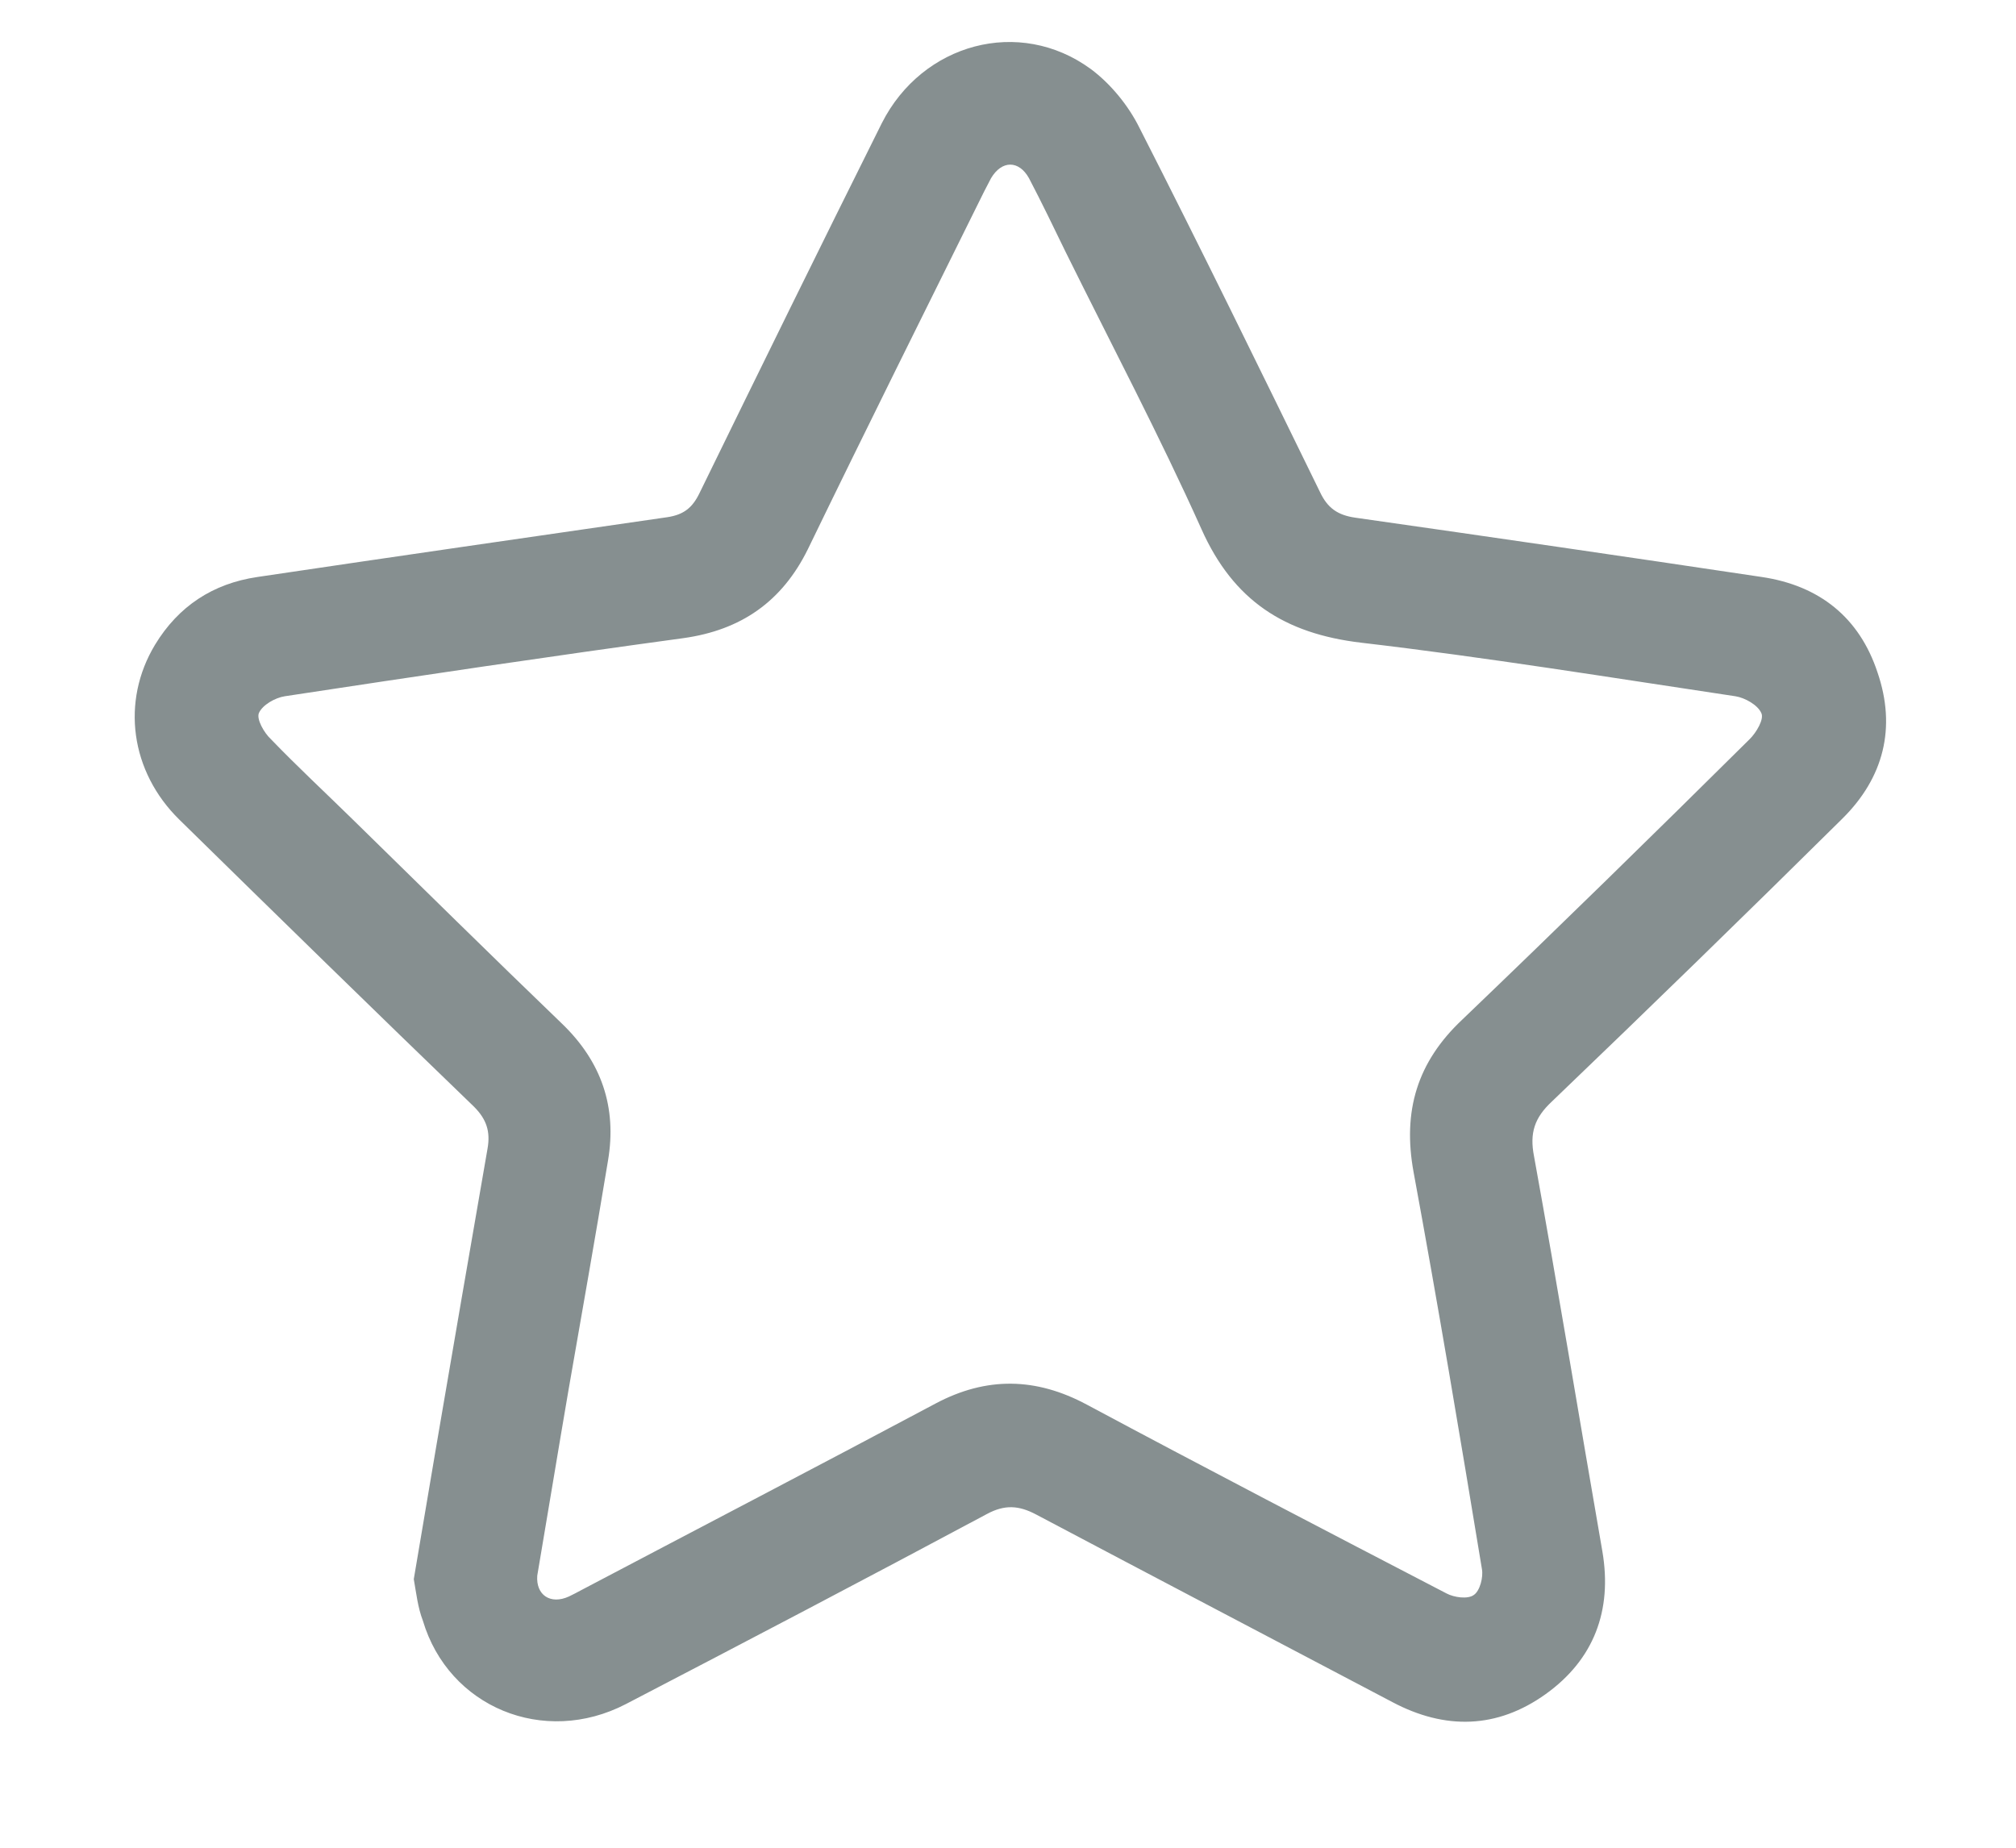 <svg width="12" height="11" viewBox="0 0 12 11" fill="none" xmlns="http://www.w3.org/2000/svg">
<path d="M2.463 9.401C2.508 9.136 2.553 8.871 2.598 8.603C2.698 8.016 2.8 7.426 2.902 6.838C2.92 6.736 2.896 6.663 2.821 6.588C2.234 6.022 1.652 5.453 1.068 4.88C0.776 4.594 0.719 4.176 0.923 3.838C1.062 3.609 1.267 3.474 1.532 3.435C2.345 3.314 3.158 3.197 3.972 3.079C4.071 3.064 4.122 3.022 4.164 2.935C4.523 2.2 4.884 1.465 5.249 0.733C5.49 0.257 6.068 0.1 6.493 0.411C6.61 0.498 6.716 0.627 6.782 0.76C7.149 1.48 7.502 2.203 7.857 2.929C7.902 3.025 7.963 3.067 8.068 3.082C8.875 3.197 9.679 3.314 10.487 3.435C10.83 3.486 11.068 3.676 11.176 4.004C11.288 4.332 11.213 4.63 10.966 4.874C10.393 5.441 9.818 6.001 9.237 6.558C9.134 6.654 9.104 6.745 9.131 6.883C9.273 7.666 9.402 8.453 9.538 9.236C9.598 9.588 9.487 9.88 9.201 10.085C8.911 10.293 8.601 10.299 8.288 10.133C7.58 9.76 6.872 9.389 6.167 9.016C6.065 8.962 5.981 8.956 5.875 9.013C5.161 9.395 4.442 9.772 3.725 10.145C3.237 10.398 2.67 10.163 2.517 9.648C2.487 9.57 2.478 9.486 2.463 9.401ZM3.198 9.38C3.189 9.495 3.276 9.555 3.387 9.504C3.411 9.492 3.436 9.48 3.457 9.468C4.161 9.097 4.866 8.73 5.568 8.356C5.872 8.194 6.167 8.2 6.469 8.362C7.179 8.742 7.896 9.115 8.61 9.486C8.655 9.51 8.737 9.522 8.773 9.495C8.809 9.471 8.83 9.389 8.821 9.341C8.691 8.552 8.559 7.763 8.414 6.977C8.348 6.615 8.435 6.323 8.704 6.07C9.279 5.519 9.848 4.962 10.414 4.401C10.454 4.362 10.502 4.281 10.484 4.245C10.463 4.197 10.387 4.154 10.33 4.145C9.589 4.034 8.845 3.913 8.101 3.826C7.646 3.772 7.342 3.576 7.152 3.151C6.902 2.594 6.616 2.052 6.345 1.504C6.273 1.356 6.201 1.206 6.125 1.061C6.065 0.953 5.963 0.953 5.899 1.061C5.884 1.088 5.872 1.115 5.857 1.142C5.508 1.847 5.155 2.555 4.809 3.269C4.655 3.582 4.411 3.751 4.068 3.799C3.276 3.907 2.484 4.025 1.695 4.145C1.637 4.154 1.562 4.197 1.541 4.245C1.526 4.281 1.571 4.362 1.613 4.401C1.77 4.564 1.936 4.718 2.095 4.874C2.511 5.281 2.926 5.691 3.345 6.094C3.58 6.32 3.673 6.591 3.619 6.91C3.544 7.365 3.463 7.82 3.384 8.275C3.321 8.642 3.261 9.01 3.198 9.38Z" fill="#868F90"/>
</svg>
